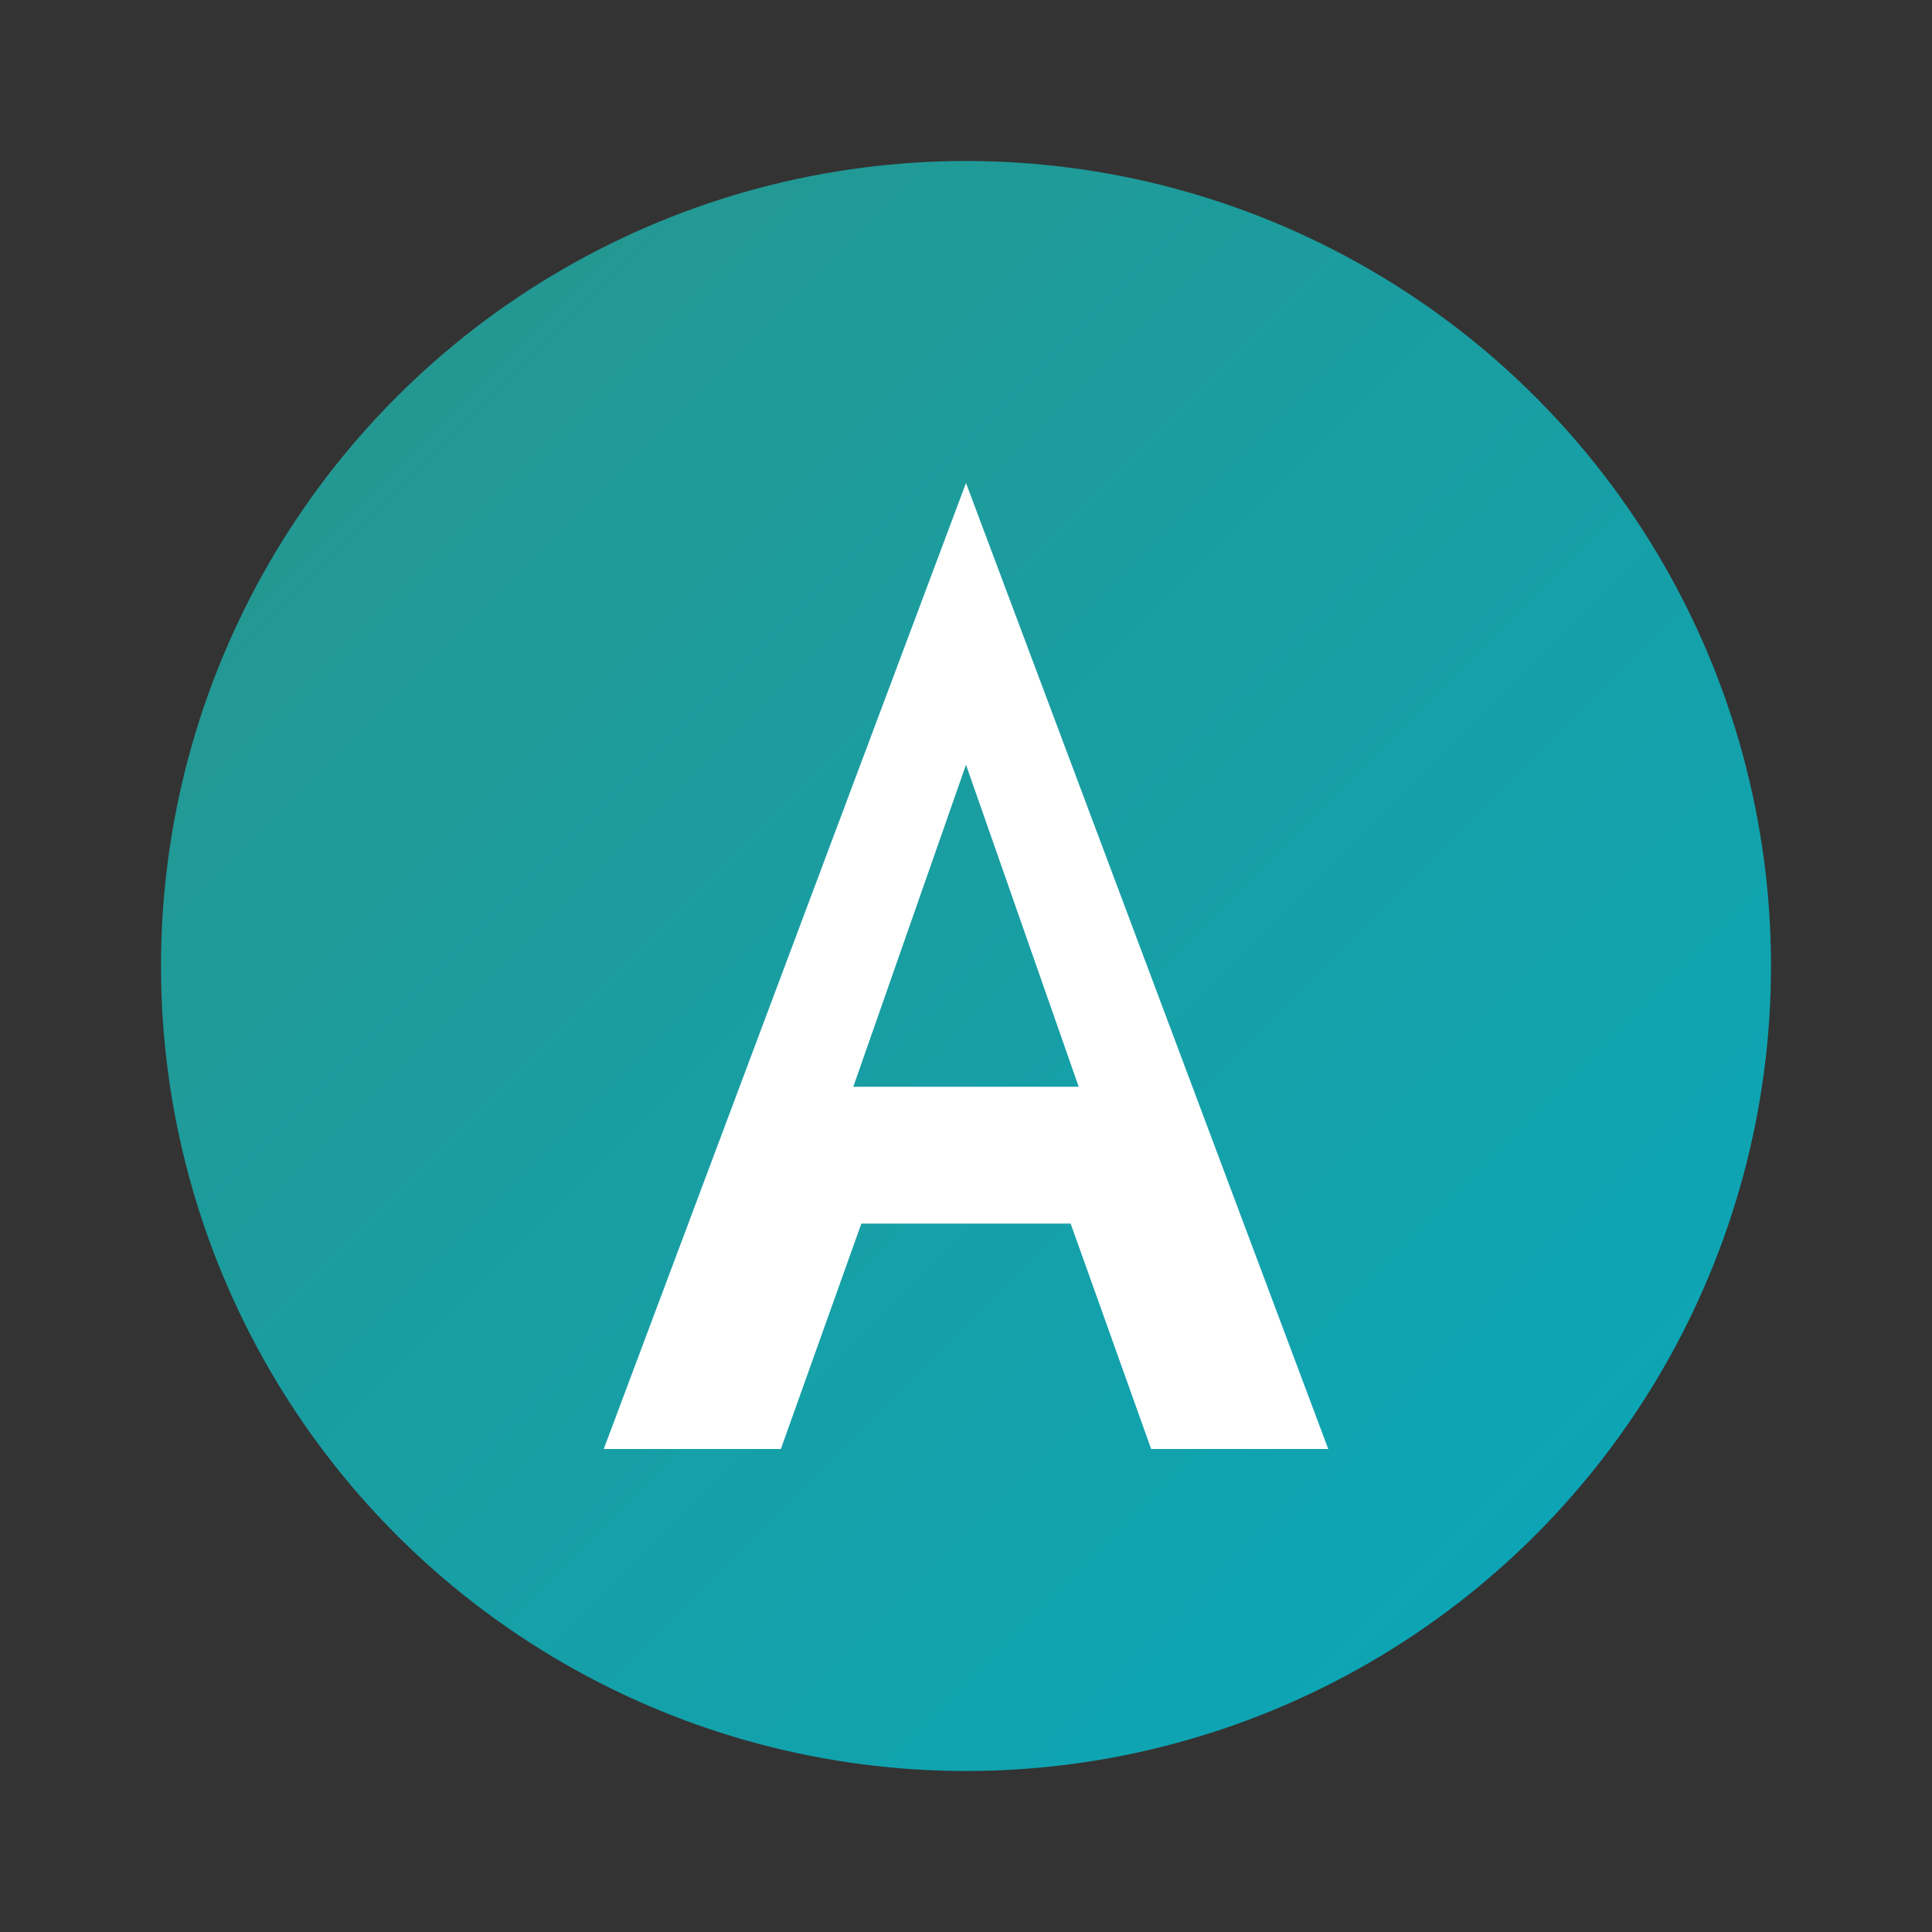 <?xml version="1.0" encoding="UTF-8"?>
<svg width="24" height="24" viewBox="0 0 24 24" xmlns="http://www.w3.org/2000/svg" aria-hidden="true">
  <rect x="0" y="0" width="24" height="24" fill="#333333" stroke="none"/>
  <defs>
    <linearGradient id="ga" x1="0" y1="0" x2="1" y2="1">
      <stop offset="0%" stop-color="#26a69a"/>
      <stop offset="100%" stop-color="#00bcd4"/>
    </linearGradient>
  </defs>
  <circle cx="12" cy="12" r="10" fill="url(#ga)" opacity="0.85"/>
  <path d="M12 6l4.5 12h-2.2l-1-2.8H10.7L9.7 18H7.5L12 6zm0 3.5l-1.4 4h2.8L12 9.5z" fill="#ffffff"/>
</svg>

